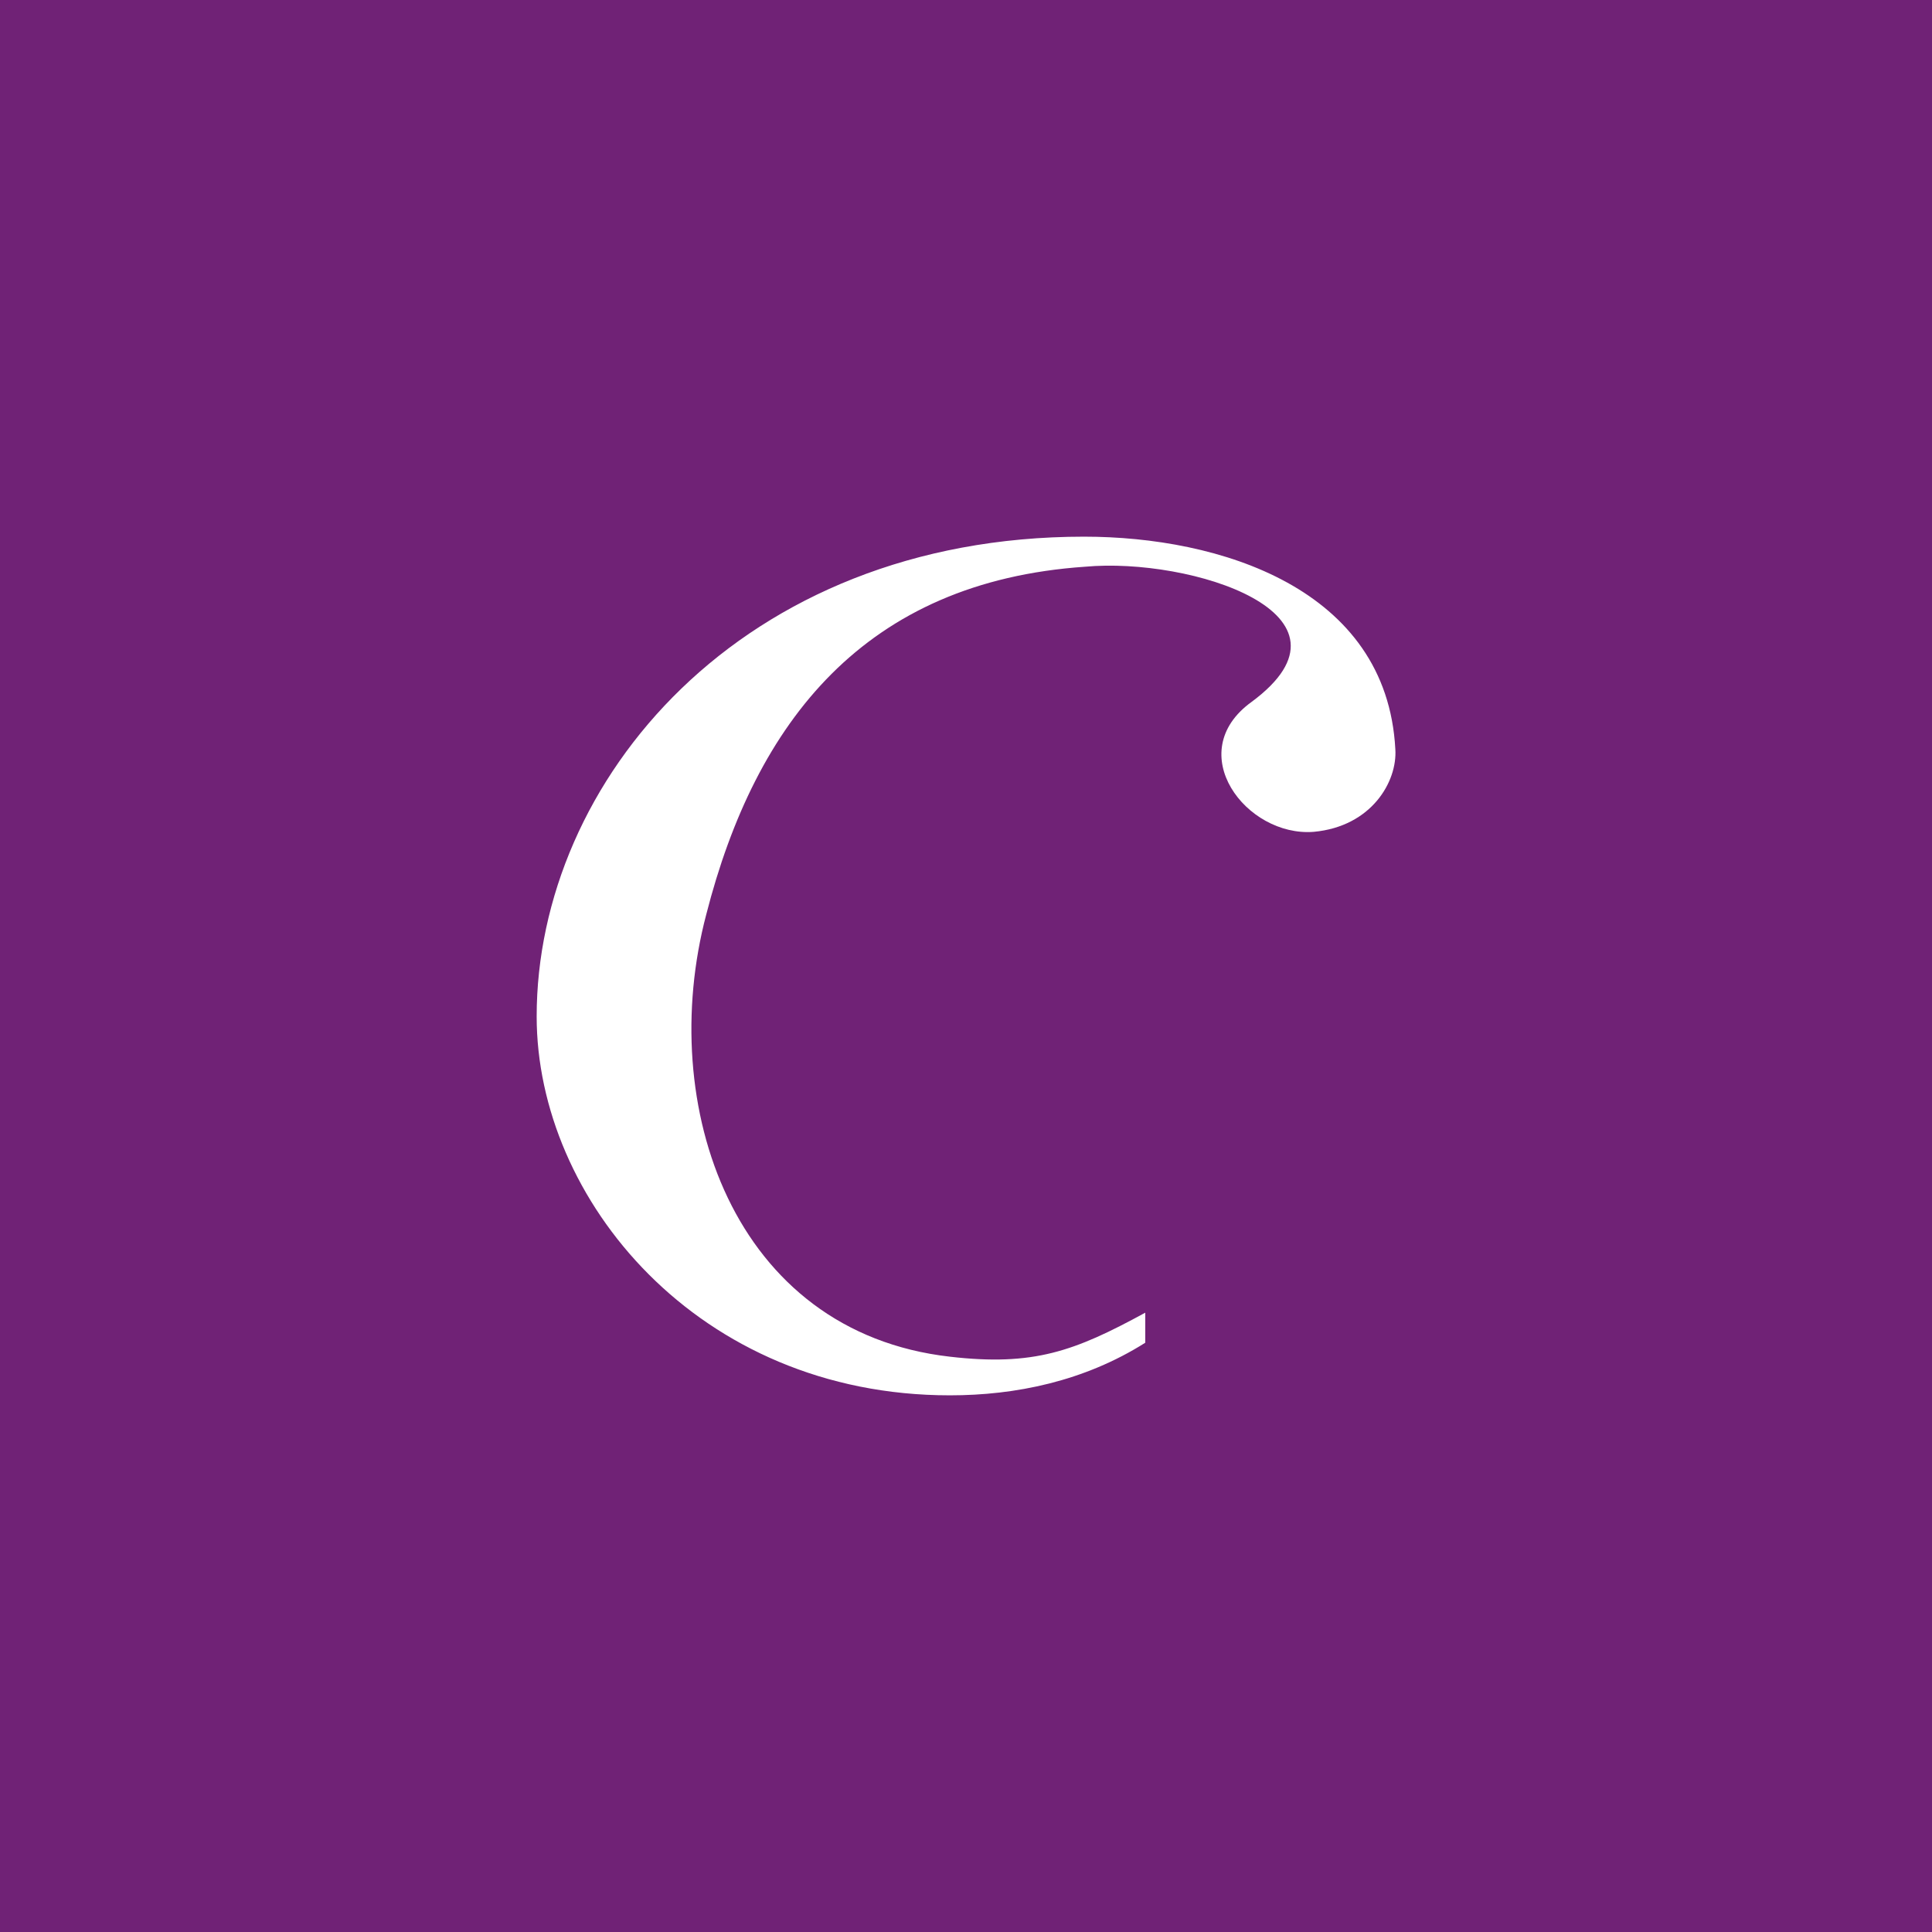 <!-- by TradingView --><svg width="18" height="18" viewBox="0 0 18 18" xmlns="http://www.w3.org/2000/svg"><path fill="#702276" d="M0 0h18v18H0z"/><path d="M11.66 6.54c-.65.47-.05 1.26.58 1.21.54-.05.78-.47.76-.77C12.92 5.48 11.36 5 10.1 5 6.9 5 5 7.28 5 9.47 5 11.17 6.5 13 8.85 13c.61 0 1.25-.13 1.82-.49v-.28c-.66.36-1.04.5-1.82.41-2.02-.23-2.74-2.34-2.27-4.12.46-1.8 1.48-3.1 3.53-3.24.98-.09 2.66.44 1.55 1.26Z" fill="#fff"/></svg>